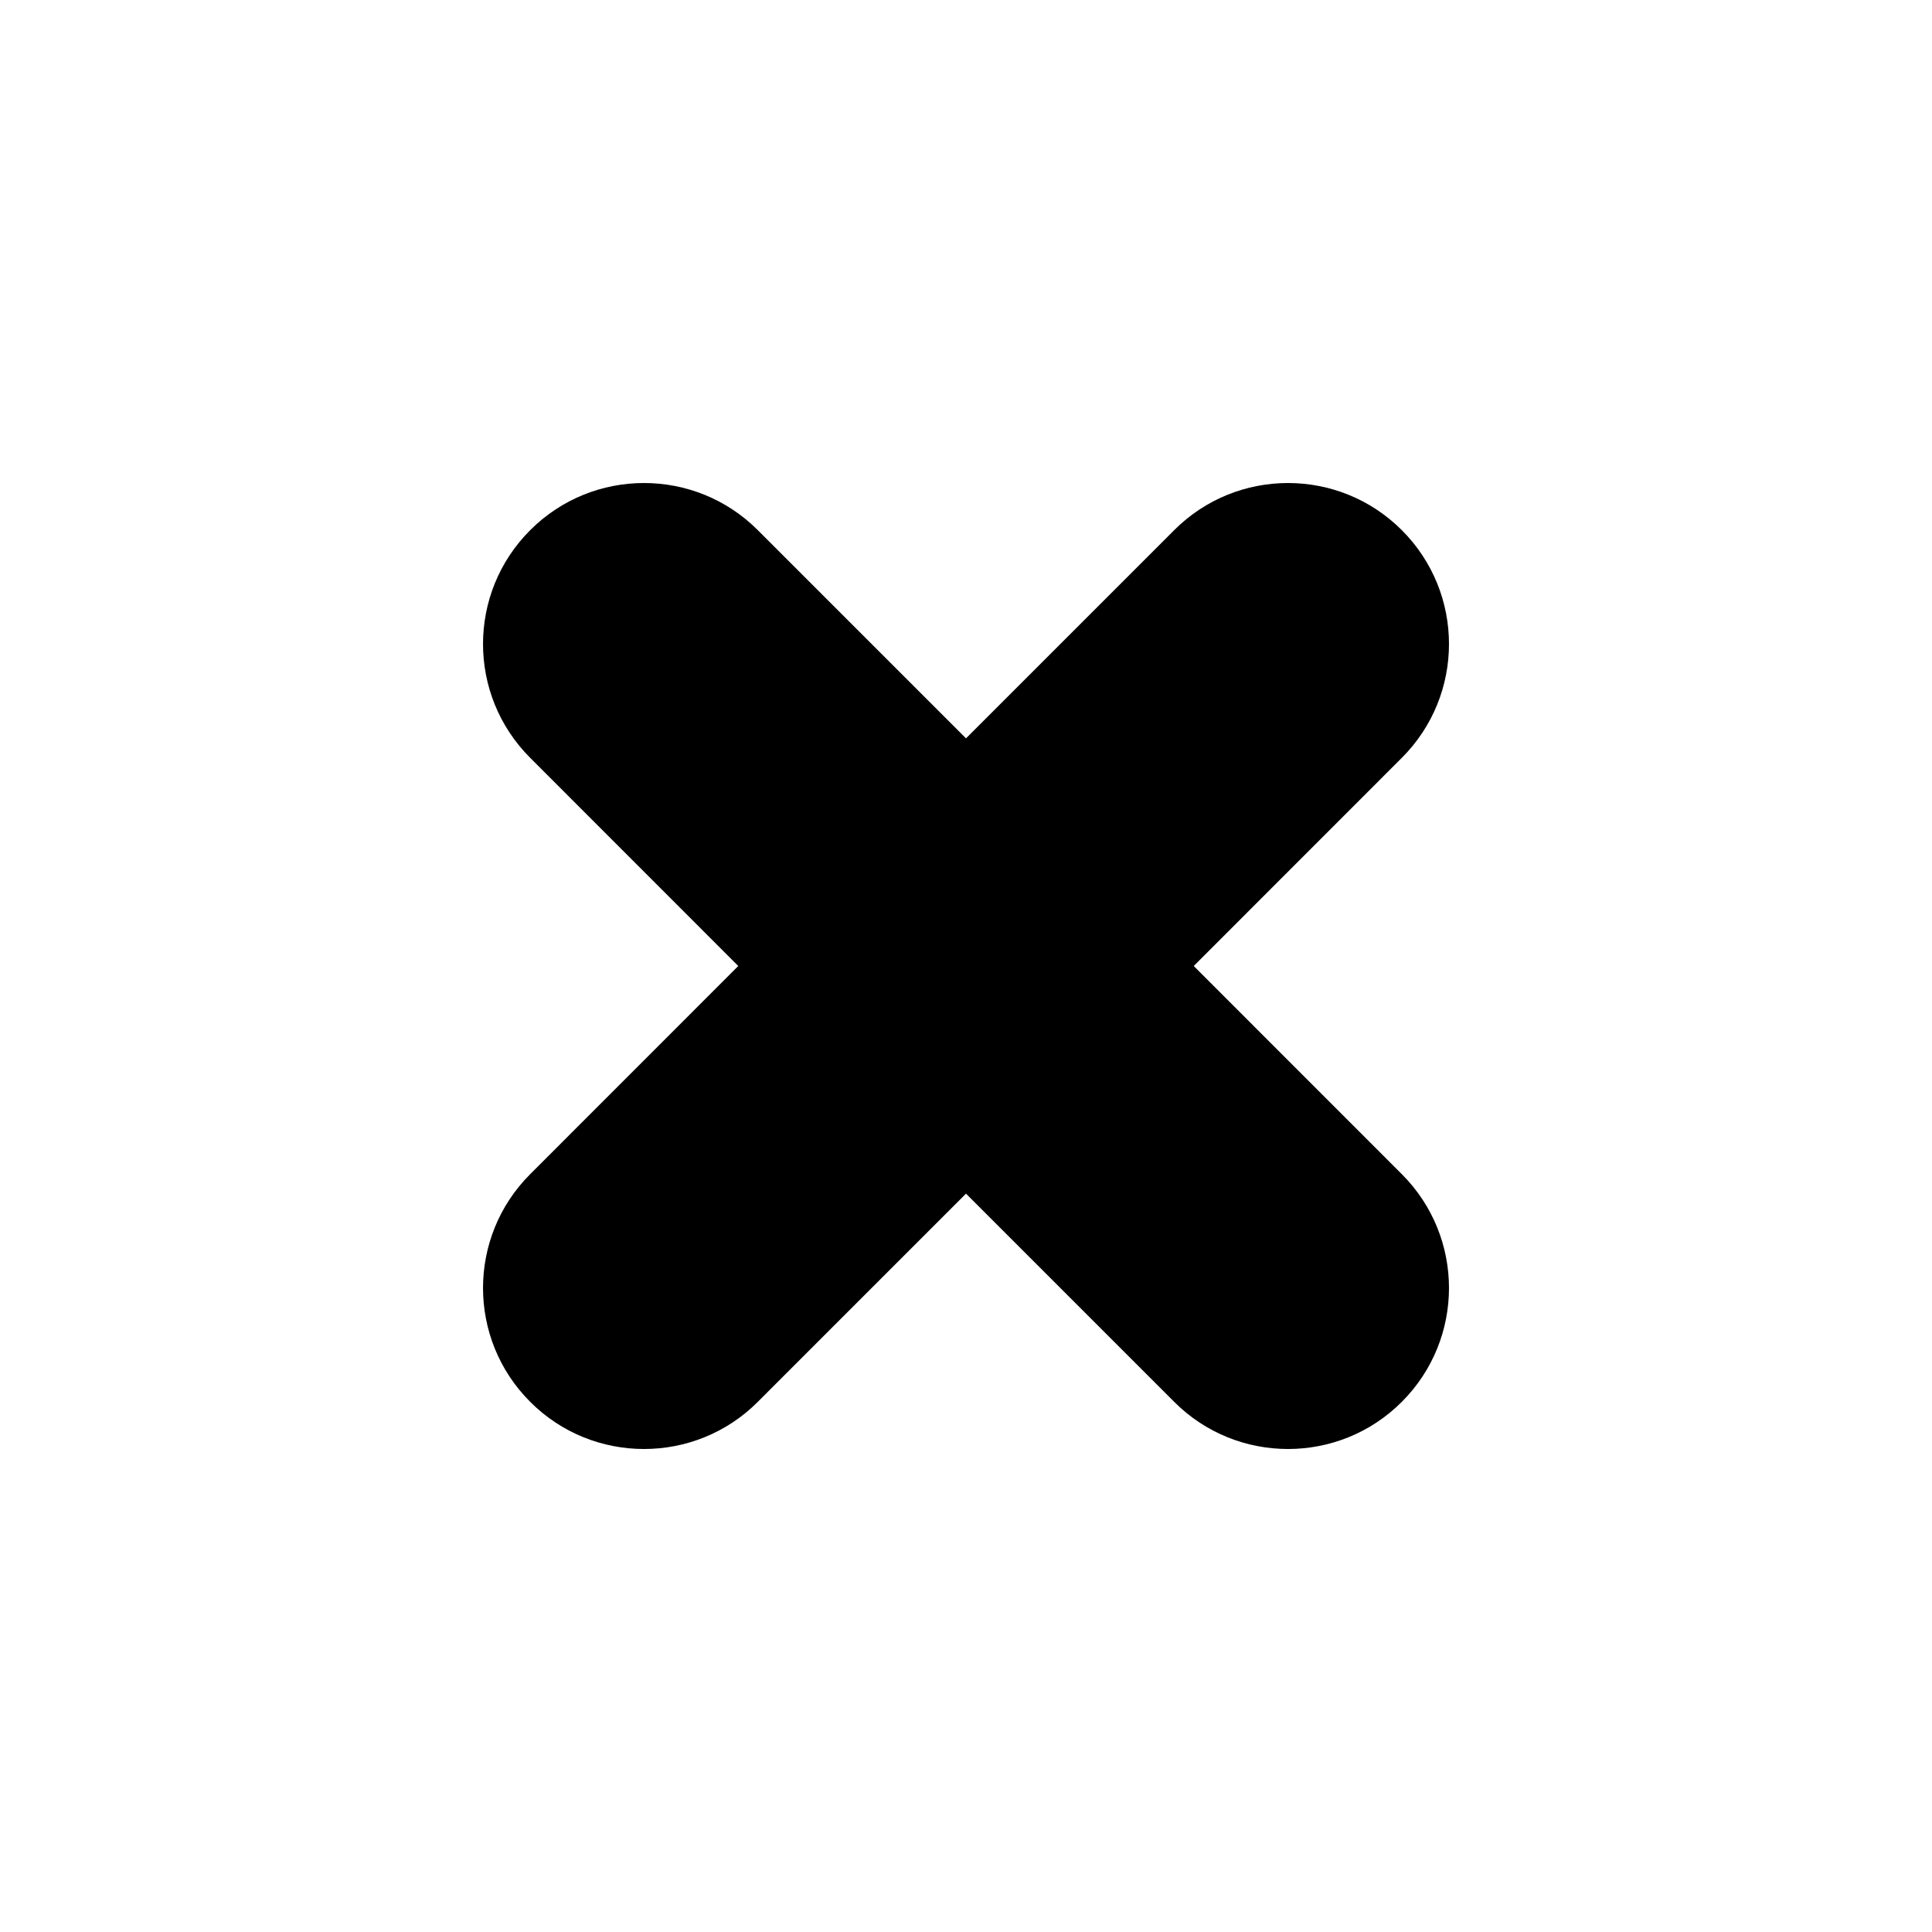 <svg width="24px" height="24px" viewBox="0 0 24 24" version="1.2" baseProfile="tiny" xmlns="http://www.w3.org/2000/svg"><path d="M17.414 6.586c-.78-.781-2.048-.781-2.828 0l-2.586 2.586-2.586-2.586c-.78-.781-2.048-.781-2.828 0-.781.781-.781 2.047 0 2.828l2.585 2.586-2.585 2.586c-.781.781-.781 2.047 0 2.828.39.391.902.586 1.414.586s1.024-.195 1.414-.586l2.586-2.586 2.586 2.586c.39.391.902.586 1.414.586s1.024-.195 1.414-.586c.781-.781.781-2.047 0-2.828l-2.585-2.586 2.585-2.586c.781-.781.781-2.047 0-2.828z"/></svg>